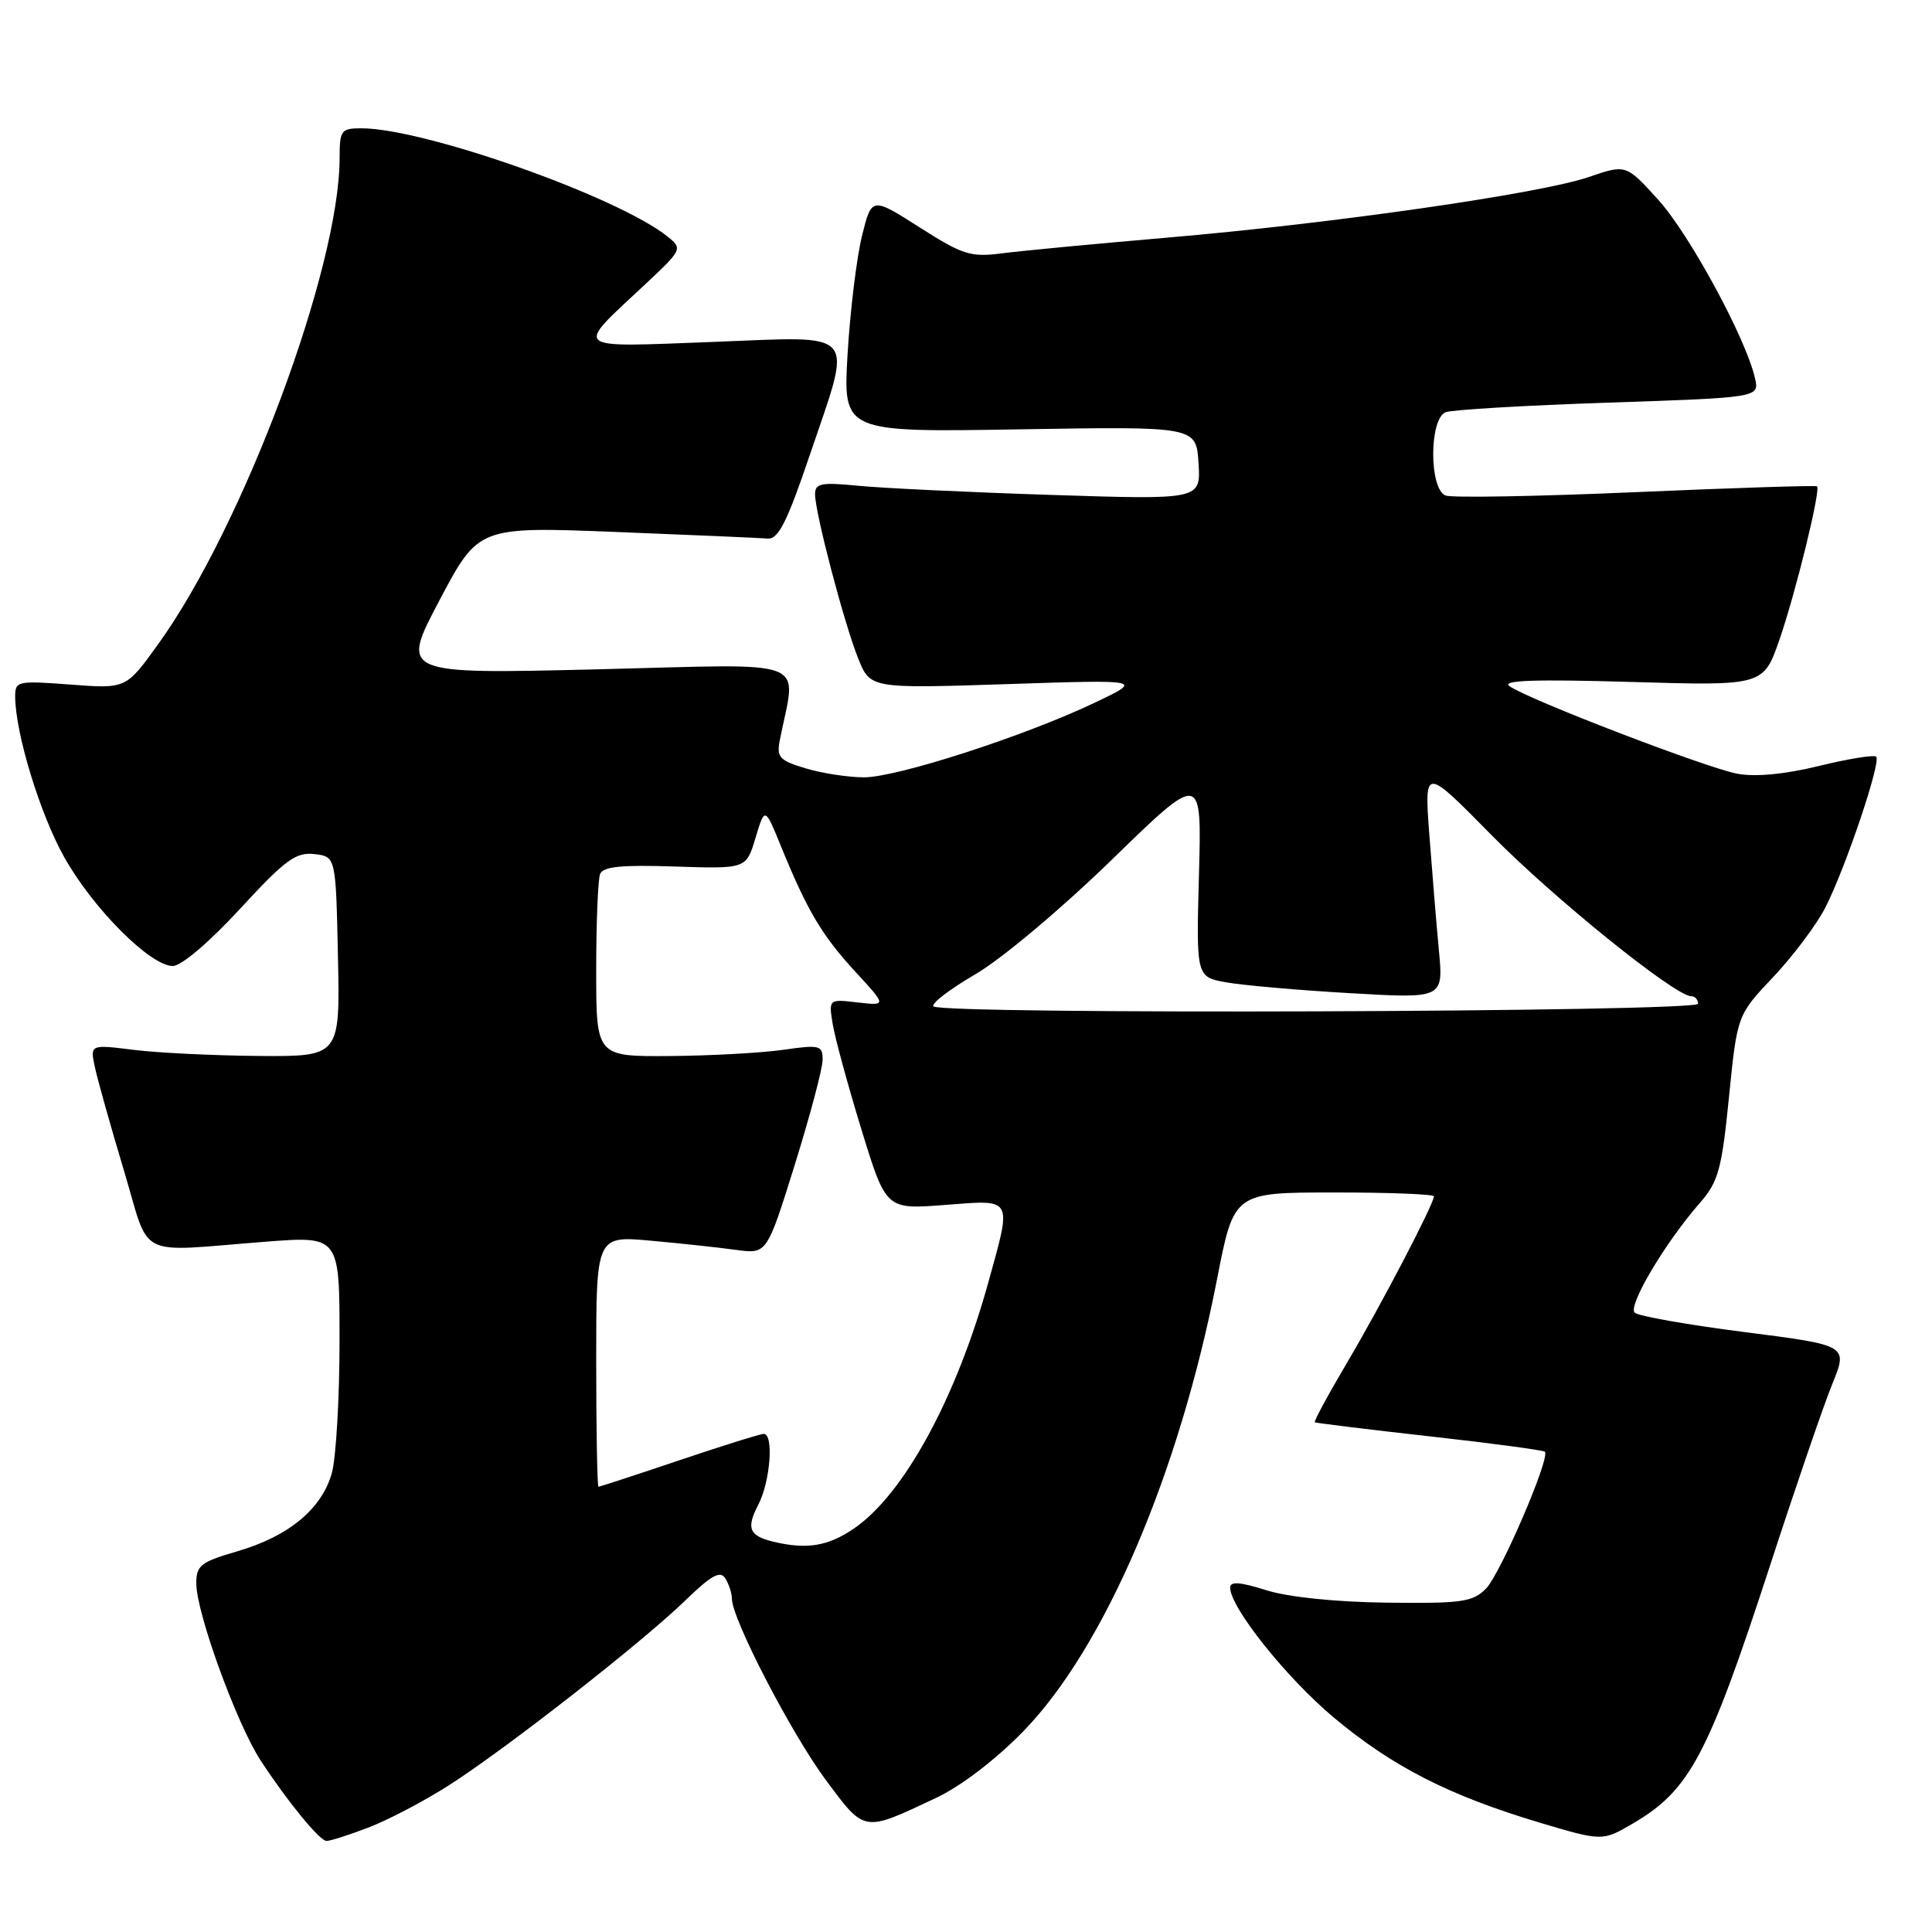 <?xml version="1.0" encoding="UTF-8" standalone="no"?>
<!DOCTYPE svg PUBLIC "-//W3C//DTD SVG 1.1//EN" "http://www.w3.org/Graphics/SVG/1.1/DTD/svg11.dtd" >
<svg xmlns="http://www.w3.org/2000/svg" xmlns:xlink="http://www.w3.org/1999/xlink" version="1.1" viewBox="0 0 256 256">
 <g >
 <path fill="currentColor"
d=" M 48.74 242.19 C 51.36 241.20 56.20 238.66 59.50 236.55 C 67.06 231.72 85.12 217.60 90.87 212.01 C 94.24 208.74 95.44 208.08 96.10 209.13 C 96.58 209.89 96.98 211.11 96.98 211.85 C 97.02 214.58 104.84 229.67 109.39 235.81 C 114.64 242.87 114.31 242.81 124.00 238.25 C 127.32 236.69 131.92 233.17 135.60 229.40 C 146.37 218.32 156.24 195.29 161.27 169.47 C 163.50 158.01 163.50 158.01 176.75 158.01 C 184.04 158.00 190.00 158.24 190.00 158.52 C 190.00 159.53 182.99 172.96 178.48 180.58 C 175.98 184.81 174.06 188.36 174.22 188.46 C 174.37 188.56 181.21 189.40 189.41 190.32 C 197.61 191.23 204.49 192.16 204.70 192.36 C 205.46 193.12 198.82 208.55 196.90 210.50 C 195.14 212.28 193.71 212.48 183.71 212.36 C 176.88 212.27 170.64 211.62 167.75 210.70 C 164.33 209.62 163.00 209.52 163.00 210.36 C 163.00 212.99 170.48 222.36 176.78 227.62 C 184.52 234.09 192.01 237.91 203.92 241.48 C 212.33 243.99 212.33 243.99 216.42 241.59 C 223.91 237.19 226.32 232.64 234.52 207.50 C 237.92 197.05 241.64 186.20 242.79 183.38 C 244.87 178.26 244.87 178.26 231.18 176.51 C 223.66 175.55 217.10 174.39 216.61 173.94 C 215.65 173.06 220.66 164.62 225.26 159.37 C 227.69 156.59 228.14 154.96 229.10 145.36 C 230.19 134.50 230.19 134.50 234.99 129.43 C 237.62 126.64 240.72 122.51 241.87 120.25 C 244.54 115.03 249.28 100.95 248.61 100.27 C 248.33 99.99 244.92 100.54 241.04 101.49 C 236.56 102.59 232.62 102.97 230.24 102.53 C 226.19 101.79 202.45 92.67 200.00 90.91 C 198.92 90.14 203.41 89.99 216.09 90.36 C 233.67 90.88 233.67 90.88 235.81 84.69 C 237.96 78.45 241.27 64.93 240.77 64.44 C 240.62 64.30 229.83 64.64 216.80 65.21 C 203.76 65.78 192.40 65.98 191.55 65.66 C 189.35 64.81 189.37 55.46 191.56 54.62 C 192.42 54.29 202.12 53.72 213.13 53.35 C 233.14 52.68 233.14 52.68 232.54 50.09 C 231.33 44.80 223.86 31.04 219.73 26.48 C 215.46 21.76 215.46 21.76 210.48 23.47 C 204.07 25.66 176.54 29.62 154.63 31.49 C 145.21 32.30 135.40 33.23 132.84 33.56 C 128.61 34.11 127.60 33.79 121.84 30.12 C 115.50 26.08 115.50 26.08 114.21 31.29 C 113.51 34.15 112.65 41.18 112.31 46.89 C 111.70 57.28 111.70 57.28 135.10 56.89 C 158.50 56.50 158.50 56.50 158.81 61.36 C 159.12 66.22 159.12 66.22 139.31 65.58 C 128.41 65.23 116.91 64.68 113.75 64.37 C 108.81 63.88 108.00 64.04 108.00 65.49 C 108.00 67.94 111.83 82.53 113.70 87.21 C 115.31 91.24 115.31 91.24 133.41 90.65 C 151.50 90.05 151.50 90.05 145.04 93.12 C 135.73 97.55 118.87 103.00 114.49 103.00 C 112.42 103.00 108.95 102.47 106.78 101.82 C 103.27 100.77 102.88 100.34 103.33 98.07 C 105.51 86.99 108.08 87.98 79.14 88.69 C 53.07 89.32 53.07 89.32 58.23 79.55 C 63.40 69.77 63.40 69.77 81.68 70.49 C 91.73 70.89 100.75 71.28 101.73 71.36 C 103.13 71.47 104.29 69.17 107.23 60.50 C 113.03 43.37 114.05 44.57 94.40 45.31 C 75.51 46.02 76.06 46.48 85.41 37.75 C 90.39 33.10 90.46 32.96 88.50 31.38 C 81.99 26.11 56.25 17.00 47.87 17.00 C 45.20 17.00 45.00 17.27 45.00 20.93 C 45.00 35.52 32.23 69.74 20.94 85.38 C 16.70 91.27 16.70 91.27 9.35 90.71 C 2.30 90.18 2.00 90.24 2.01 92.33 C 2.05 97.20 5.29 107.83 8.50 113.56 C 12.30 120.36 19.92 128.00 22.89 128.00 C 24.03 128.00 27.73 124.85 31.81 120.42 C 37.79 113.93 39.20 112.89 41.65 113.17 C 44.50 113.50 44.50 113.50 44.78 126.75 C 45.06 140.00 45.06 140.00 34.28 139.92 C 28.35 139.87 20.90 139.51 17.71 139.11 C 11.93 138.39 11.93 138.39 12.58 141.44 C 12.94 143.12 14.66 149.22 16.39 155.00 C 20.01 167.04 17.70 165.88 35.25 164.53 C 45.00 163.78 45.00 163.78 44.99 177.64 C 44.99 185.26 44.53 193.16 43.97 195.19 C 42.64 199.94 38.25 203.58 31.43 205.56 C 26.59 206.97 26.00 207.43 26.01 209.82 C 26.03 213.76 31.38 228.46 34.56 233.31 C 38.08 238.69 42.29 243.84 43.24 243.93 C 43.65 243.97 46.12 243.19 48.74 242.19 Z  M 102.50 204.29 C 99.27 203.51 98.85 202.52 100.46 199.42 C 102.07 196.34 102.56 190.00 101.20 190.00 C 100.75 190.00 95.72 191.57 90.00 193.50 C 84.28 195.43 79.47 197.00 79.30 197.00 C 79.14 197.00 79.00 189.52 79.00 180.37 C 79.00 163.74 79.00 163.74 86.25 164.40 C 90.24 164.76 95.33 165.31 97.56 165.62 C 101.62 166.17 101.62 166.17 105.31 154.34 C 107.34 147.83 109.00 141.57 109.00 140.43 C 109.00 138.50 108.63 138.41 103.75 139.11 C 100.86 139.52 94.11 139.89 88.75 139.93 C 79.00 140.00 79.00 140.00 79.00 128.58 C 79.00 122.30 79.23 116.56 79.51 115.83 C 79.89 114.82 82.29 114.58 89.45 114.82 C 98.88 115.13 98.88 115.13 100.11 111.02 C 101.35 106.90 101.35 106.90 103.51 112.20 C 106.98 120.70 108.91 123.94 113.33 128.75 C 117.50 133.27 117.50 133.27 113.65 132.83 C 109.80 132.38 109.80 132.38 110.34 135.71 C 110.64 137.54 112.35 143.81 114.14 149.65 C 117.40 160.27 117.40 160.27 125.20 159.66 C 134.33 158.96 134.10 158.56 130.97 169.88 C 126.69 185.33 119.73 198.07 113.13 202.55 C 109.70 204.89 106.90 205.34 102.50 204.29 Z  M 123.69 133.35 C 123.33 133.00 125.82 131.09 129.23 129.10 C 132.71 127.08 140.63 120.42 147.33 113.91 C 159.24 102.32 159.24 102.32 158.87 115.89 C 158.50 129.45 158.50 129.45 162.50 130.17 C 164.70 130.56 172.07 131.21 178.88 131.60 C 191.27 132.32 191.27 132.32 190.66 125.91 C 190.33 122.38 189.76 115.47 189.39 110.55 C 188.73 101.61 188.73 101.61 197.62 110.64 C 205.82 118.98 221.95 132.00 224.09 132.00 C 224.59 132.00 225.00 132.45 225.00 133.00 C 225.00 134.11 124.80 134.46 123.69 133.35 Z "/>
</g>
</svg>